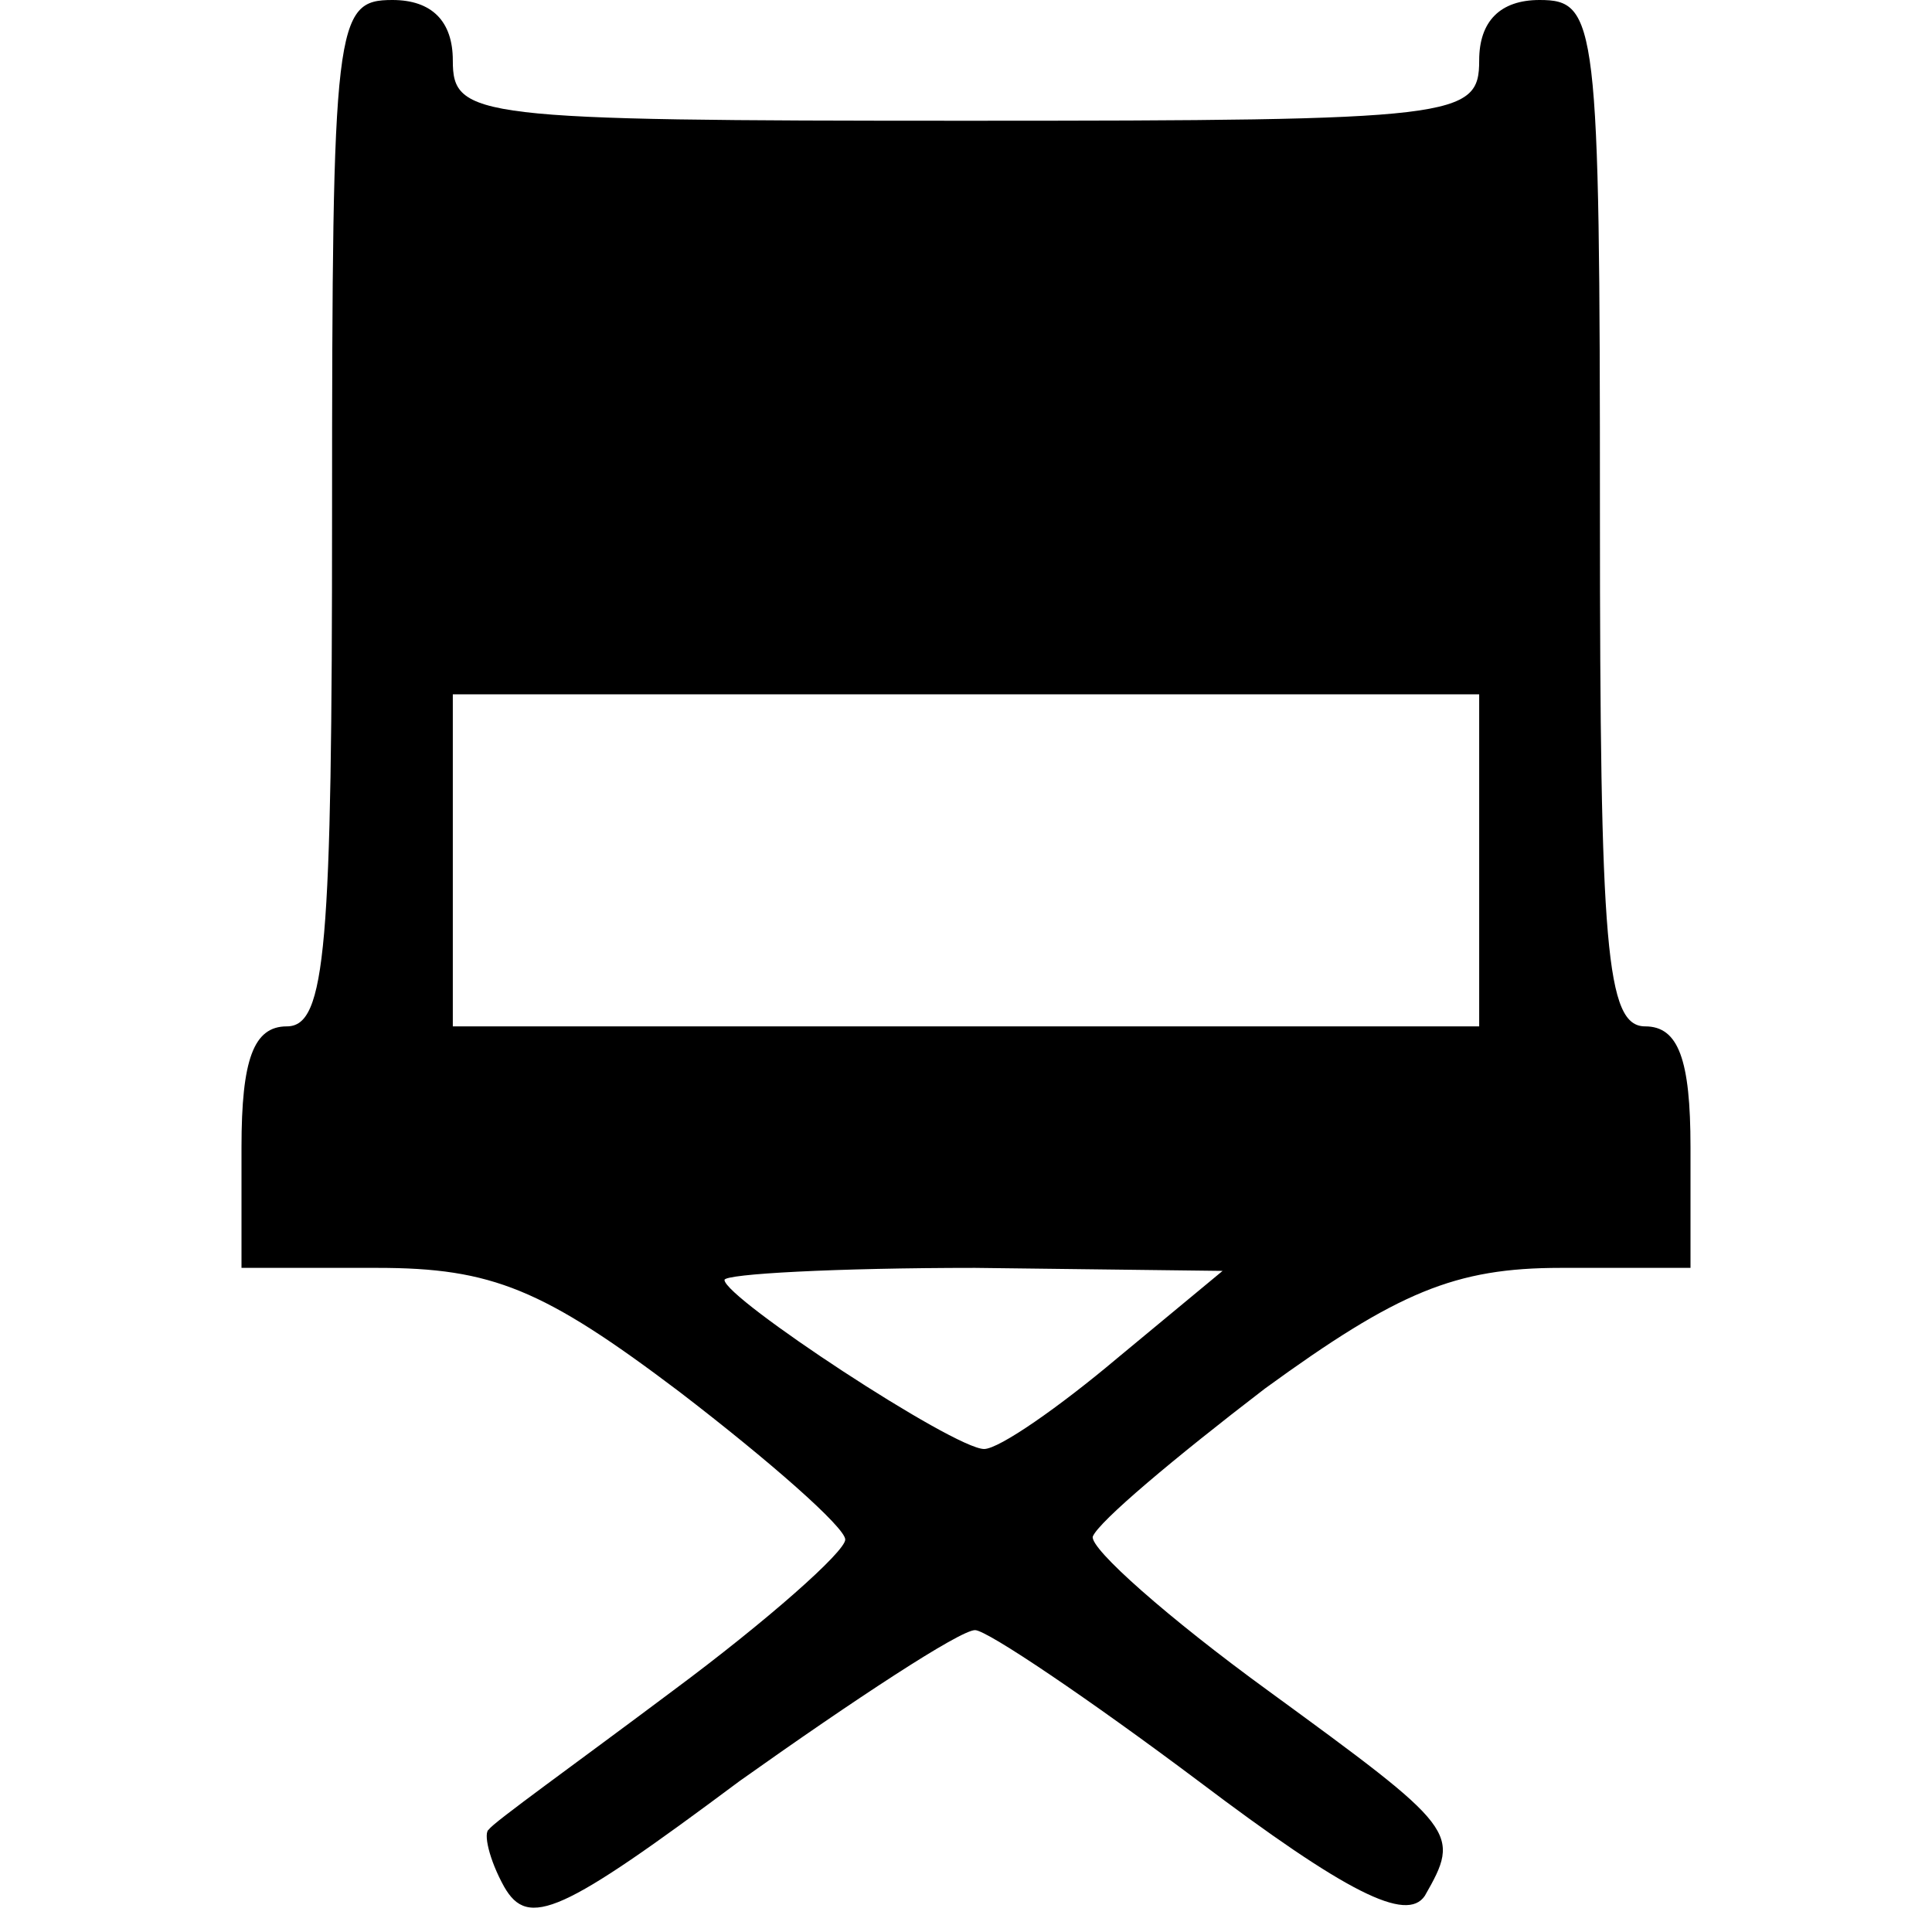 <?xml version="1.0" standalone="no"?>
<!DOCTYPE svg PUBLIC "-//W3C//DTD SVG 20010904//EN"
 "http://www.w3.org/TR/2001/REC-SVG-20010904/DTD/svg10.dtd">
<svg version="1.0" xmlns="http://www.w3.org/2000/svg"
 width="64pt" height="64pt" viewBox="0 0 64 64"
 preserveAspectRatio="xMidYMid meet">

<g transform="translate(0,64) scale(0.1,-0.1)"
fill="#000000" stroke="none">
<path d="M110 470 c0 -144 -2 -170 -15 -170 -11 0 -15 -11 -15 -40 l0 -40 45
0 c38 0 55 -7 100 -41 30 -23 55 -45 55 -49 0 -4 -26 -27 -57 -50 -32 -24 -60
-44 -61 -46 -2 -1 0 -10 5 -19 8 -14 19 -9 78 35 38 27 73 50 78 50 4 0 38
-23 74 -50 49 -37 69 -47 75 -38 12 21 11 22 -52 68 -33 24 -59 47 -58 51 2 5
27 26 57 49 44 32 63 40 98 40 l43 0 0 40 c0 29 -4 40 -15 40 -13 0 -15 26
-15 170 0 163 -1 170 -20 170 -13 0 -20 -7 -20 -20 0 -19 -7 -20 -170 -20
-163 0 -170 1 -170 20 0 13 -7 20 -20 20 -19 0 -20 -7 -20 -170z m380 -115 l0
-55 -170 0 -170 0 0 55 0 55 170 0 170 0 0 -55z m-120 -165 c-19 -16 -39 -30
-44 -30 -10 0 -86 50 -86 56 0 2 37 4 83 4 l82 -1 -35 -29z"/>
</g>
</svg>
